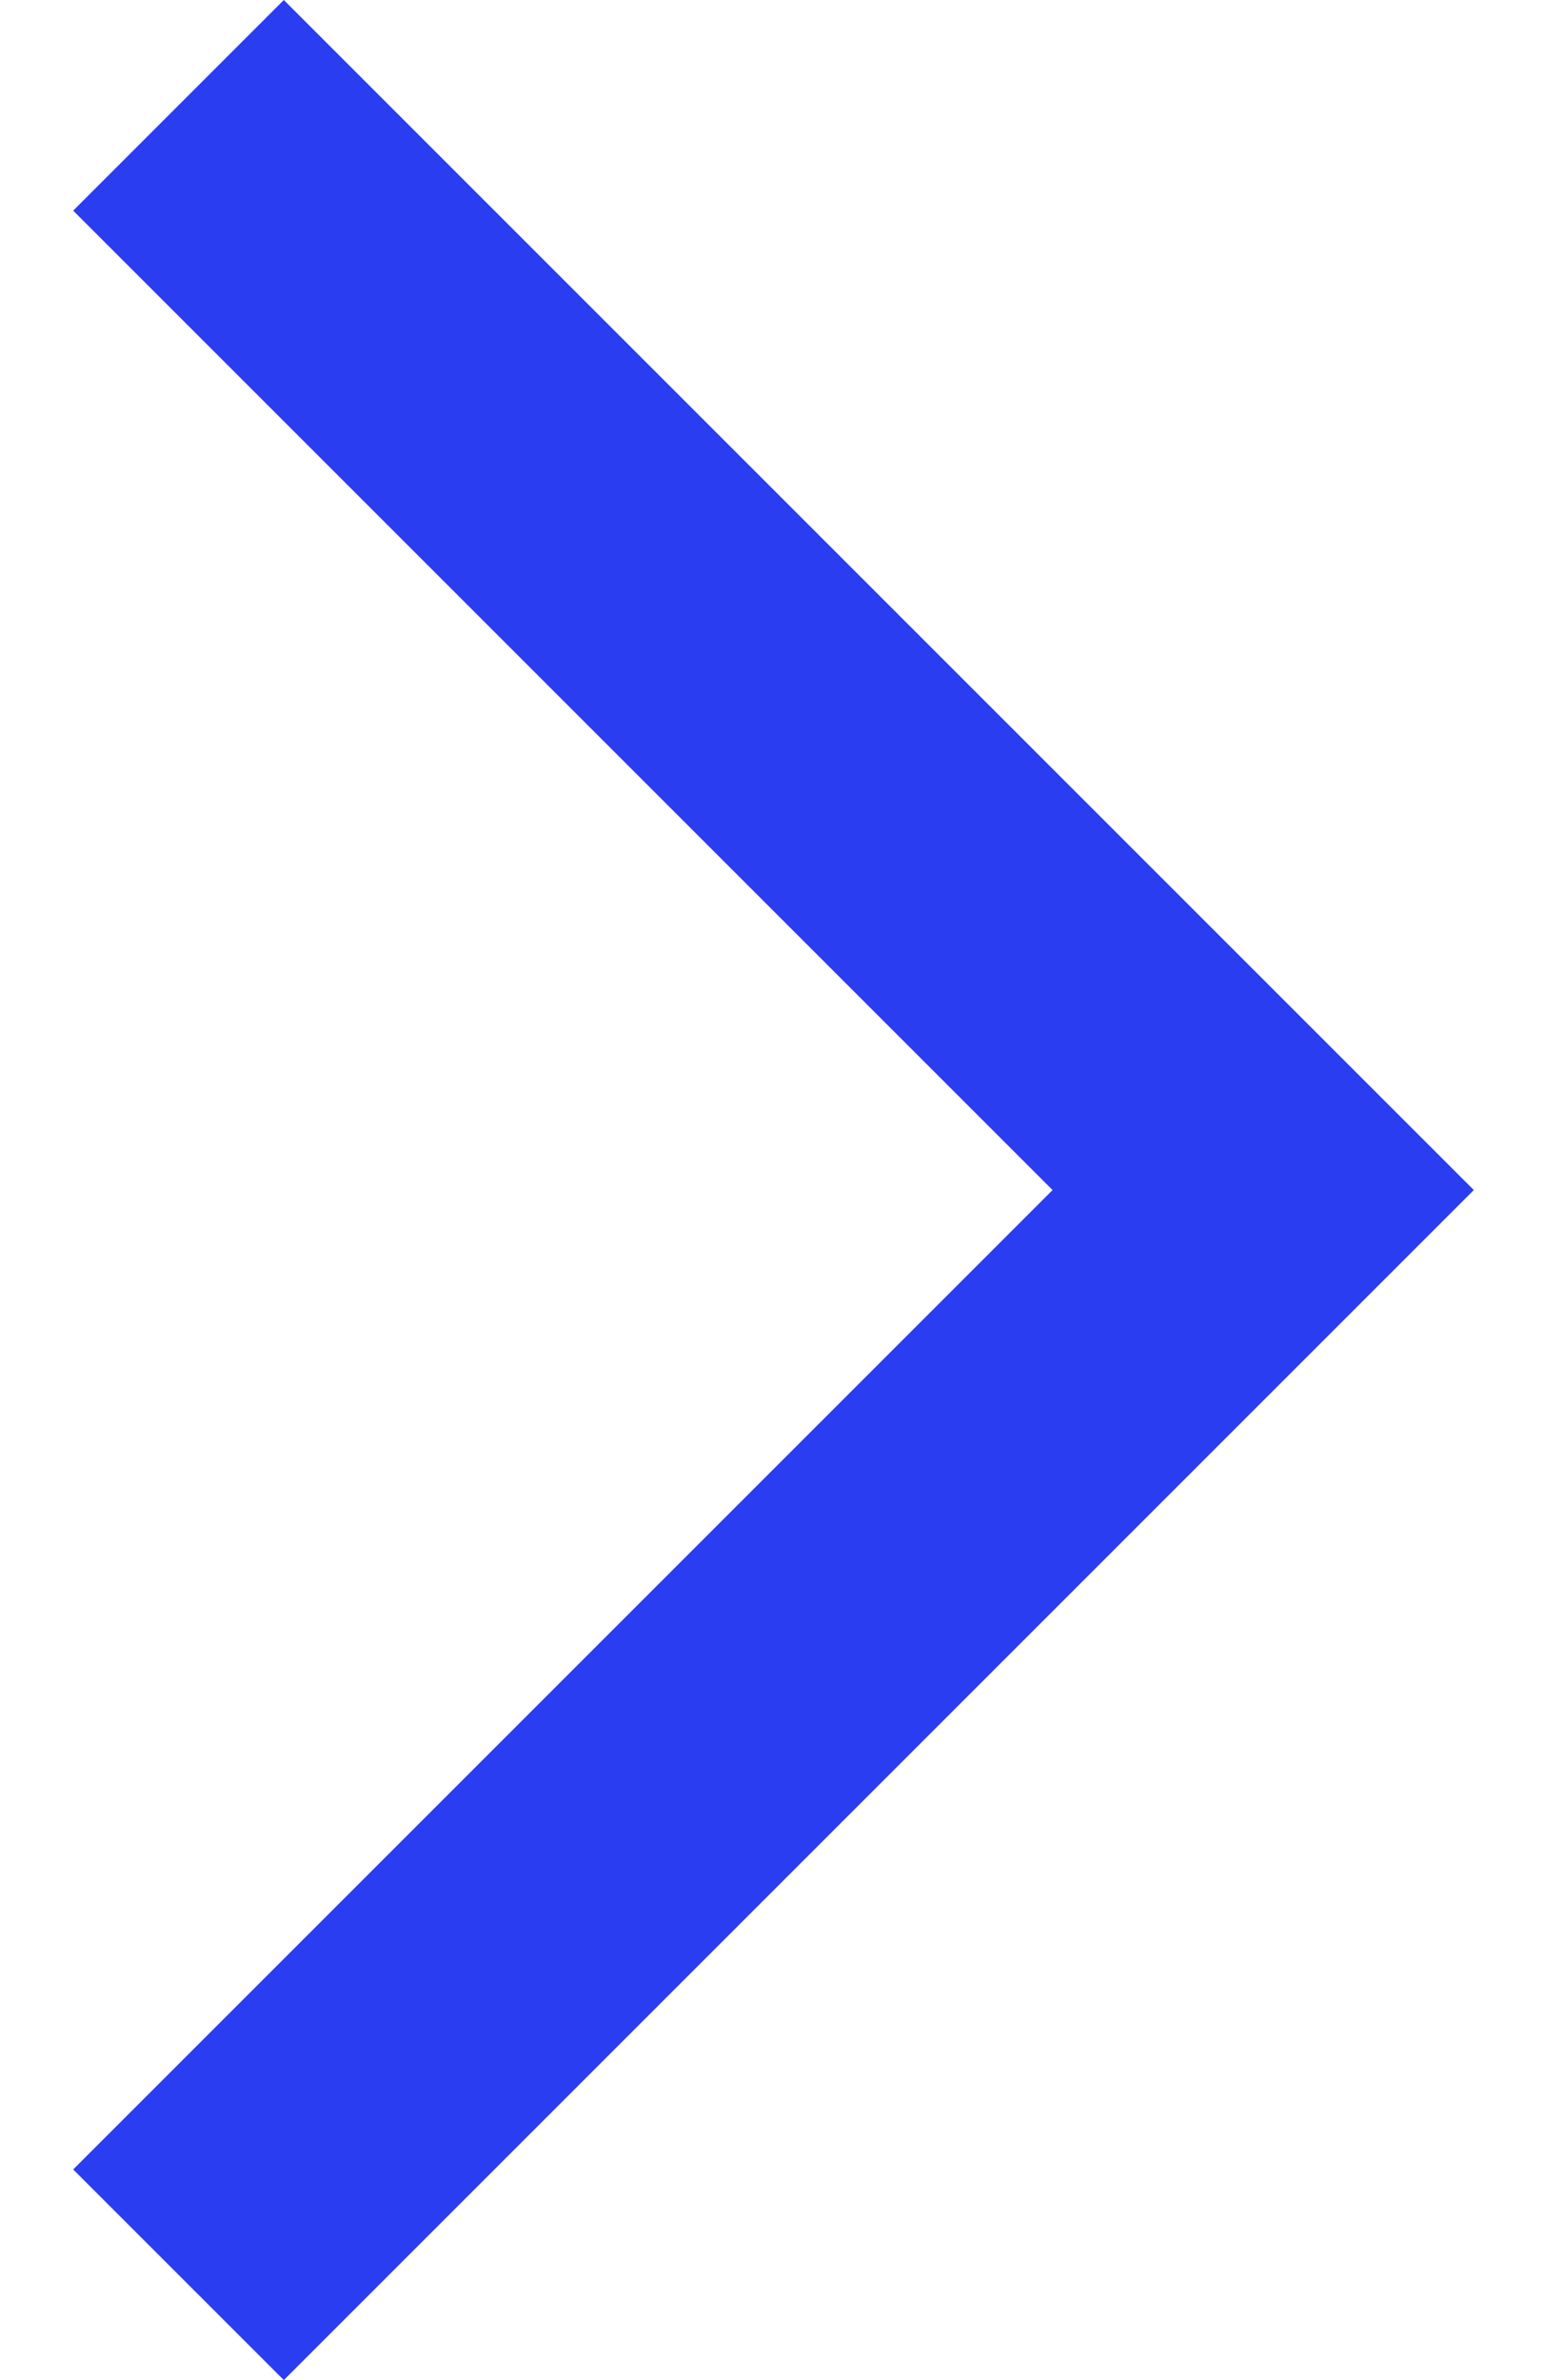<svg width="13" height="20" viewBox="0 0 13 20" fill="none" xmlns="http://www.w3.org/2000/svg">
<path d="M0.615 18.23L2.385 20L12.385 10L2.385 0L0.615 1.77L8.845 10L0.615 18.23Z" fill="#2A3DF0"/>
</svg>
